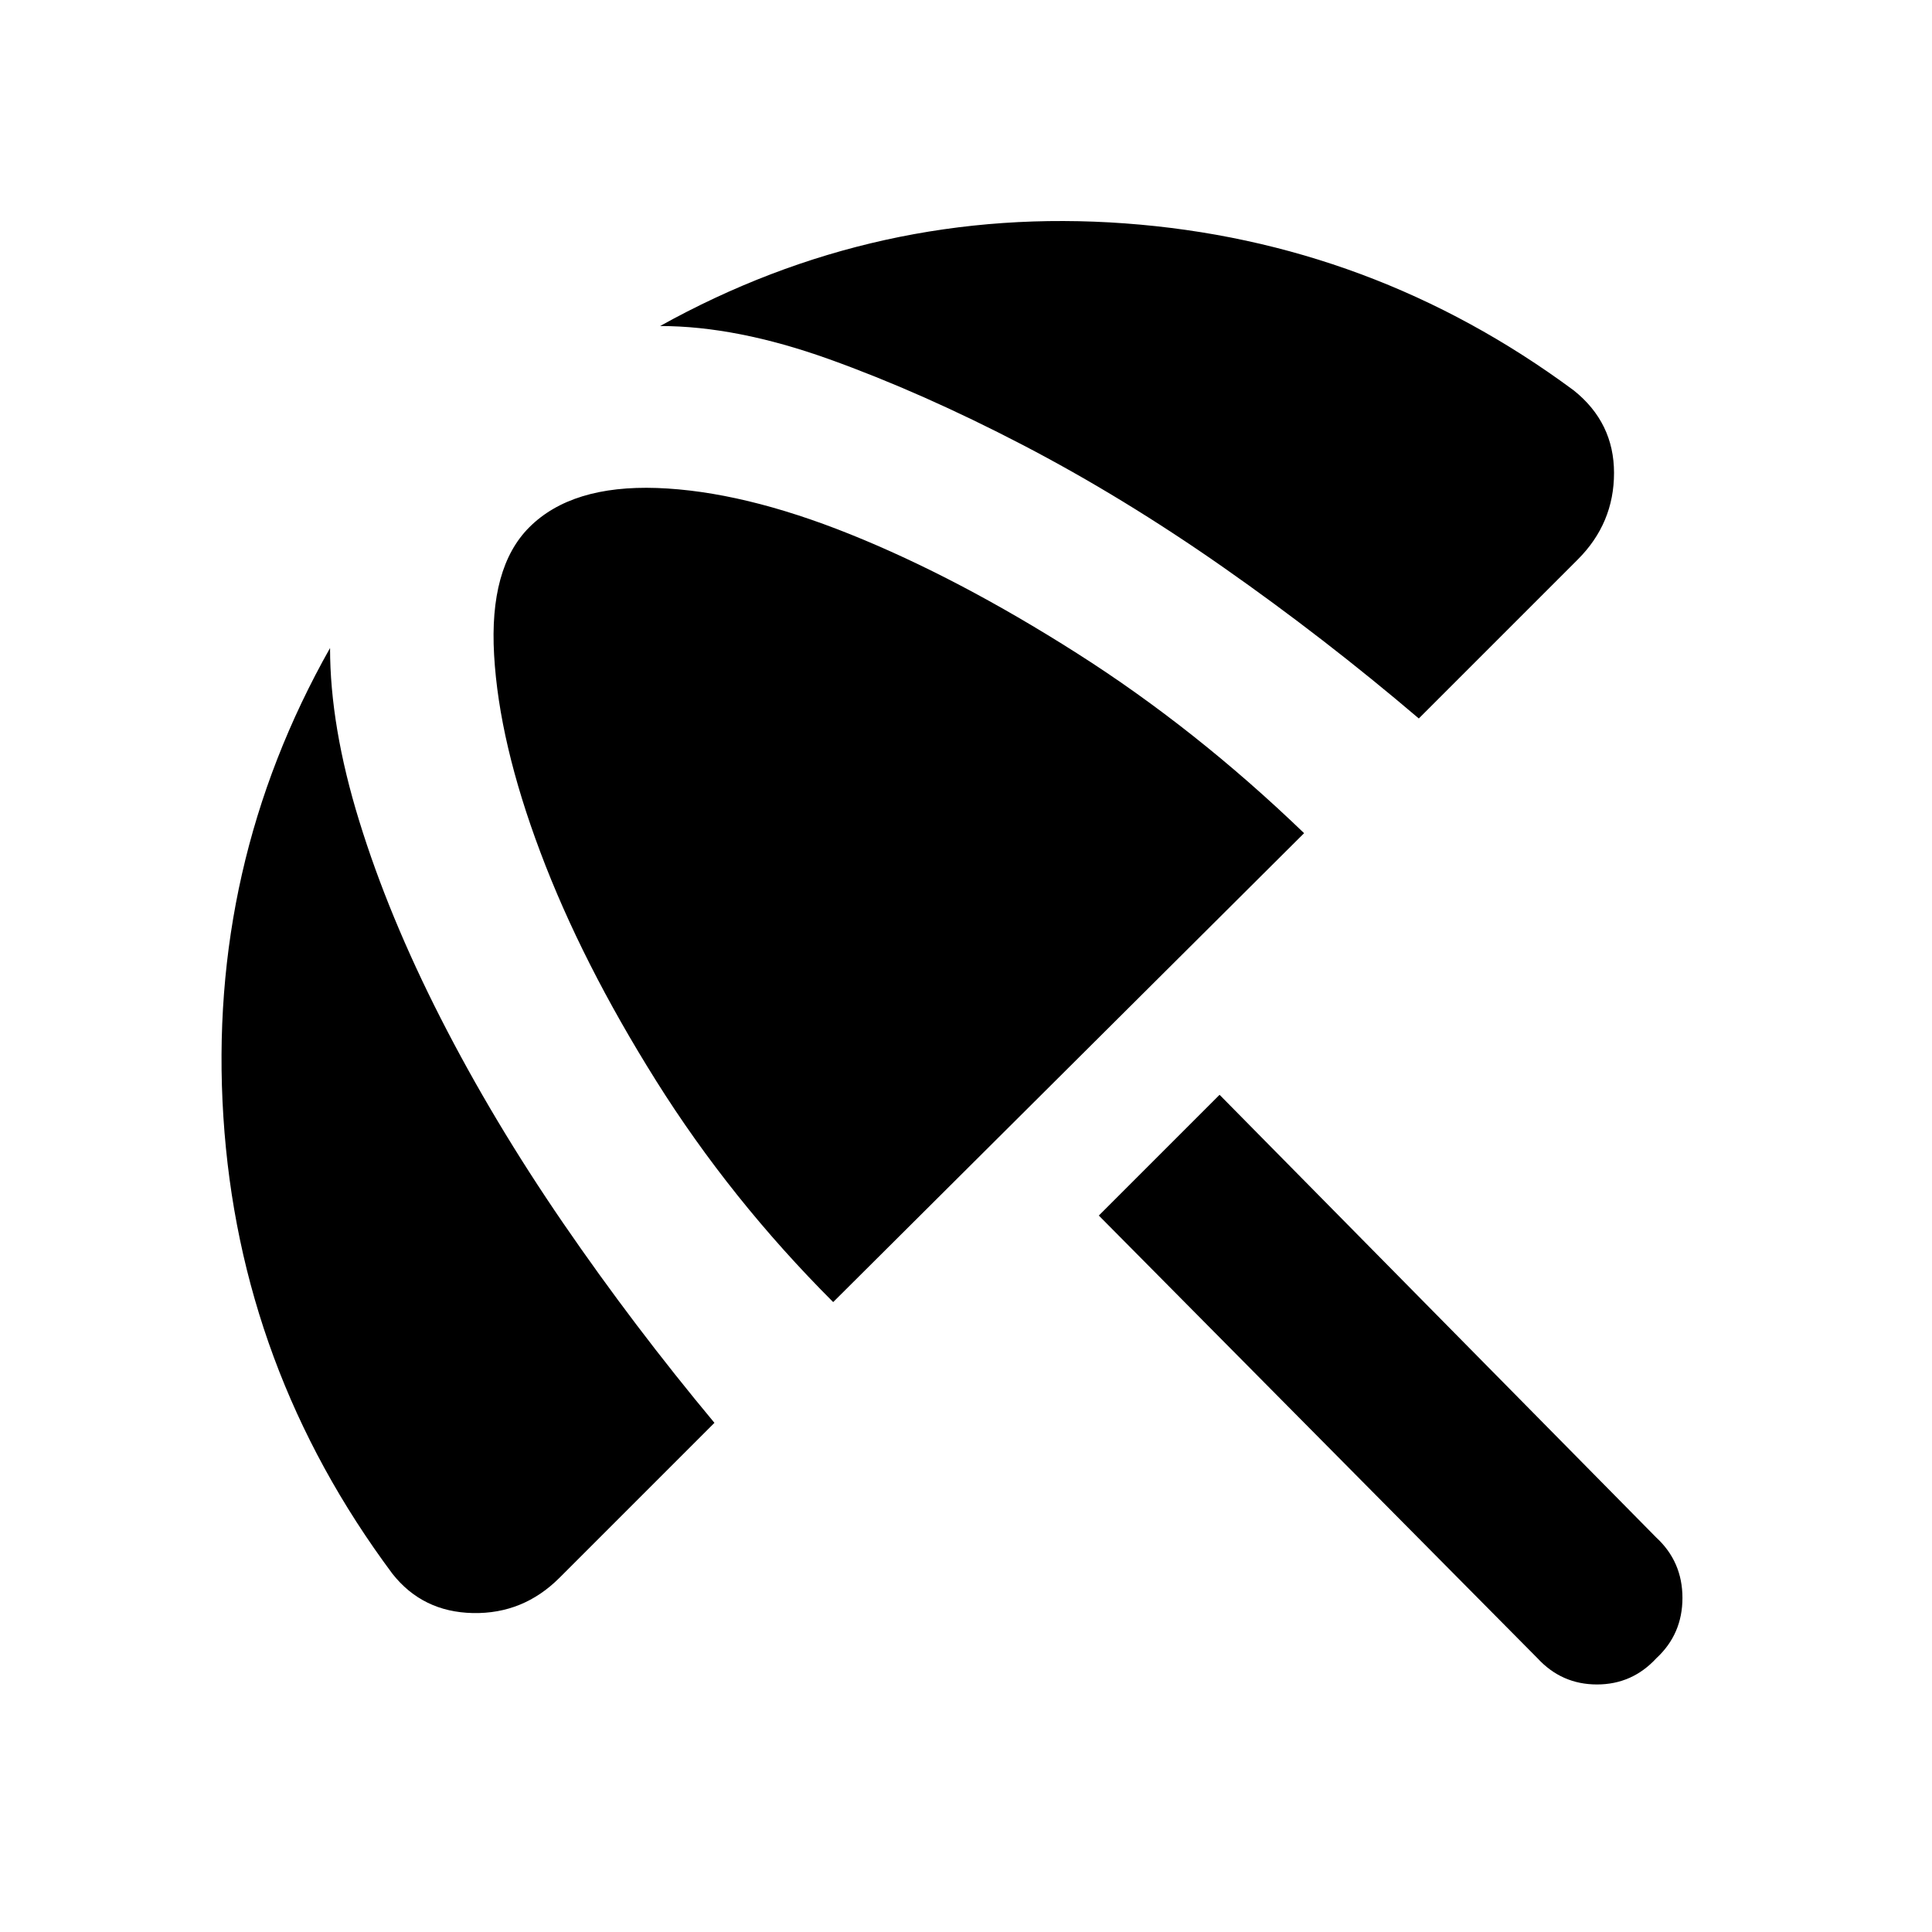<svg xmlns="http://www.w3.org/2000/svg" height="24" width="24"><path d="M19.1 20.6 13.65 15.1 15.15 13.6 20.575 19.1Q20.9 19.4 20.9 19.85Q20.9 20.3 20.575 20.6Q20.275 20.925 19.838 20.925Q19.4 20.925 19.1 20.6ZM4.875 19.55Q2.975 17 2.775 13.875Q2.575 10.75 4.1 8.05Q4.1 9.025 4.463 10.2Q4.825 11.375 5.475 12.65Q6.125 13.925 7 15.2Q7.875 16.475 8.875 17.675L6.95 19.6Q6.5 20.05 5.875 20.038Q5.25 20.025 4.875 19.55ZM10.35 16.175Q9.075 14.9 8.15 13.425Q7.225 11.95 6.713 10.587Q6.2 9.225 6.138 8.137Q6.075 7.05 6.575 6.55Q7.1 6.025 8.162 6.062Q9.225 6.1 10.562 6.637Q11.9 7.175 13.375 8.113Q14.85 9.05 16.2 10.35ZM19.6 6.95 17.625 8.925Q16.45 7.925 15.2 7.05Q13.95 6.175 12.7 5.525Q11.45 4.875 10.3 4.462Q9.15 4.05 8.2 4.05Q10.9 2.55 13.975 2.775Q17.05 3 19.55 4.85Q20.05 5.25 20.05 5.875Q20.05 6.5 19.6 6.95Z"/></svg>